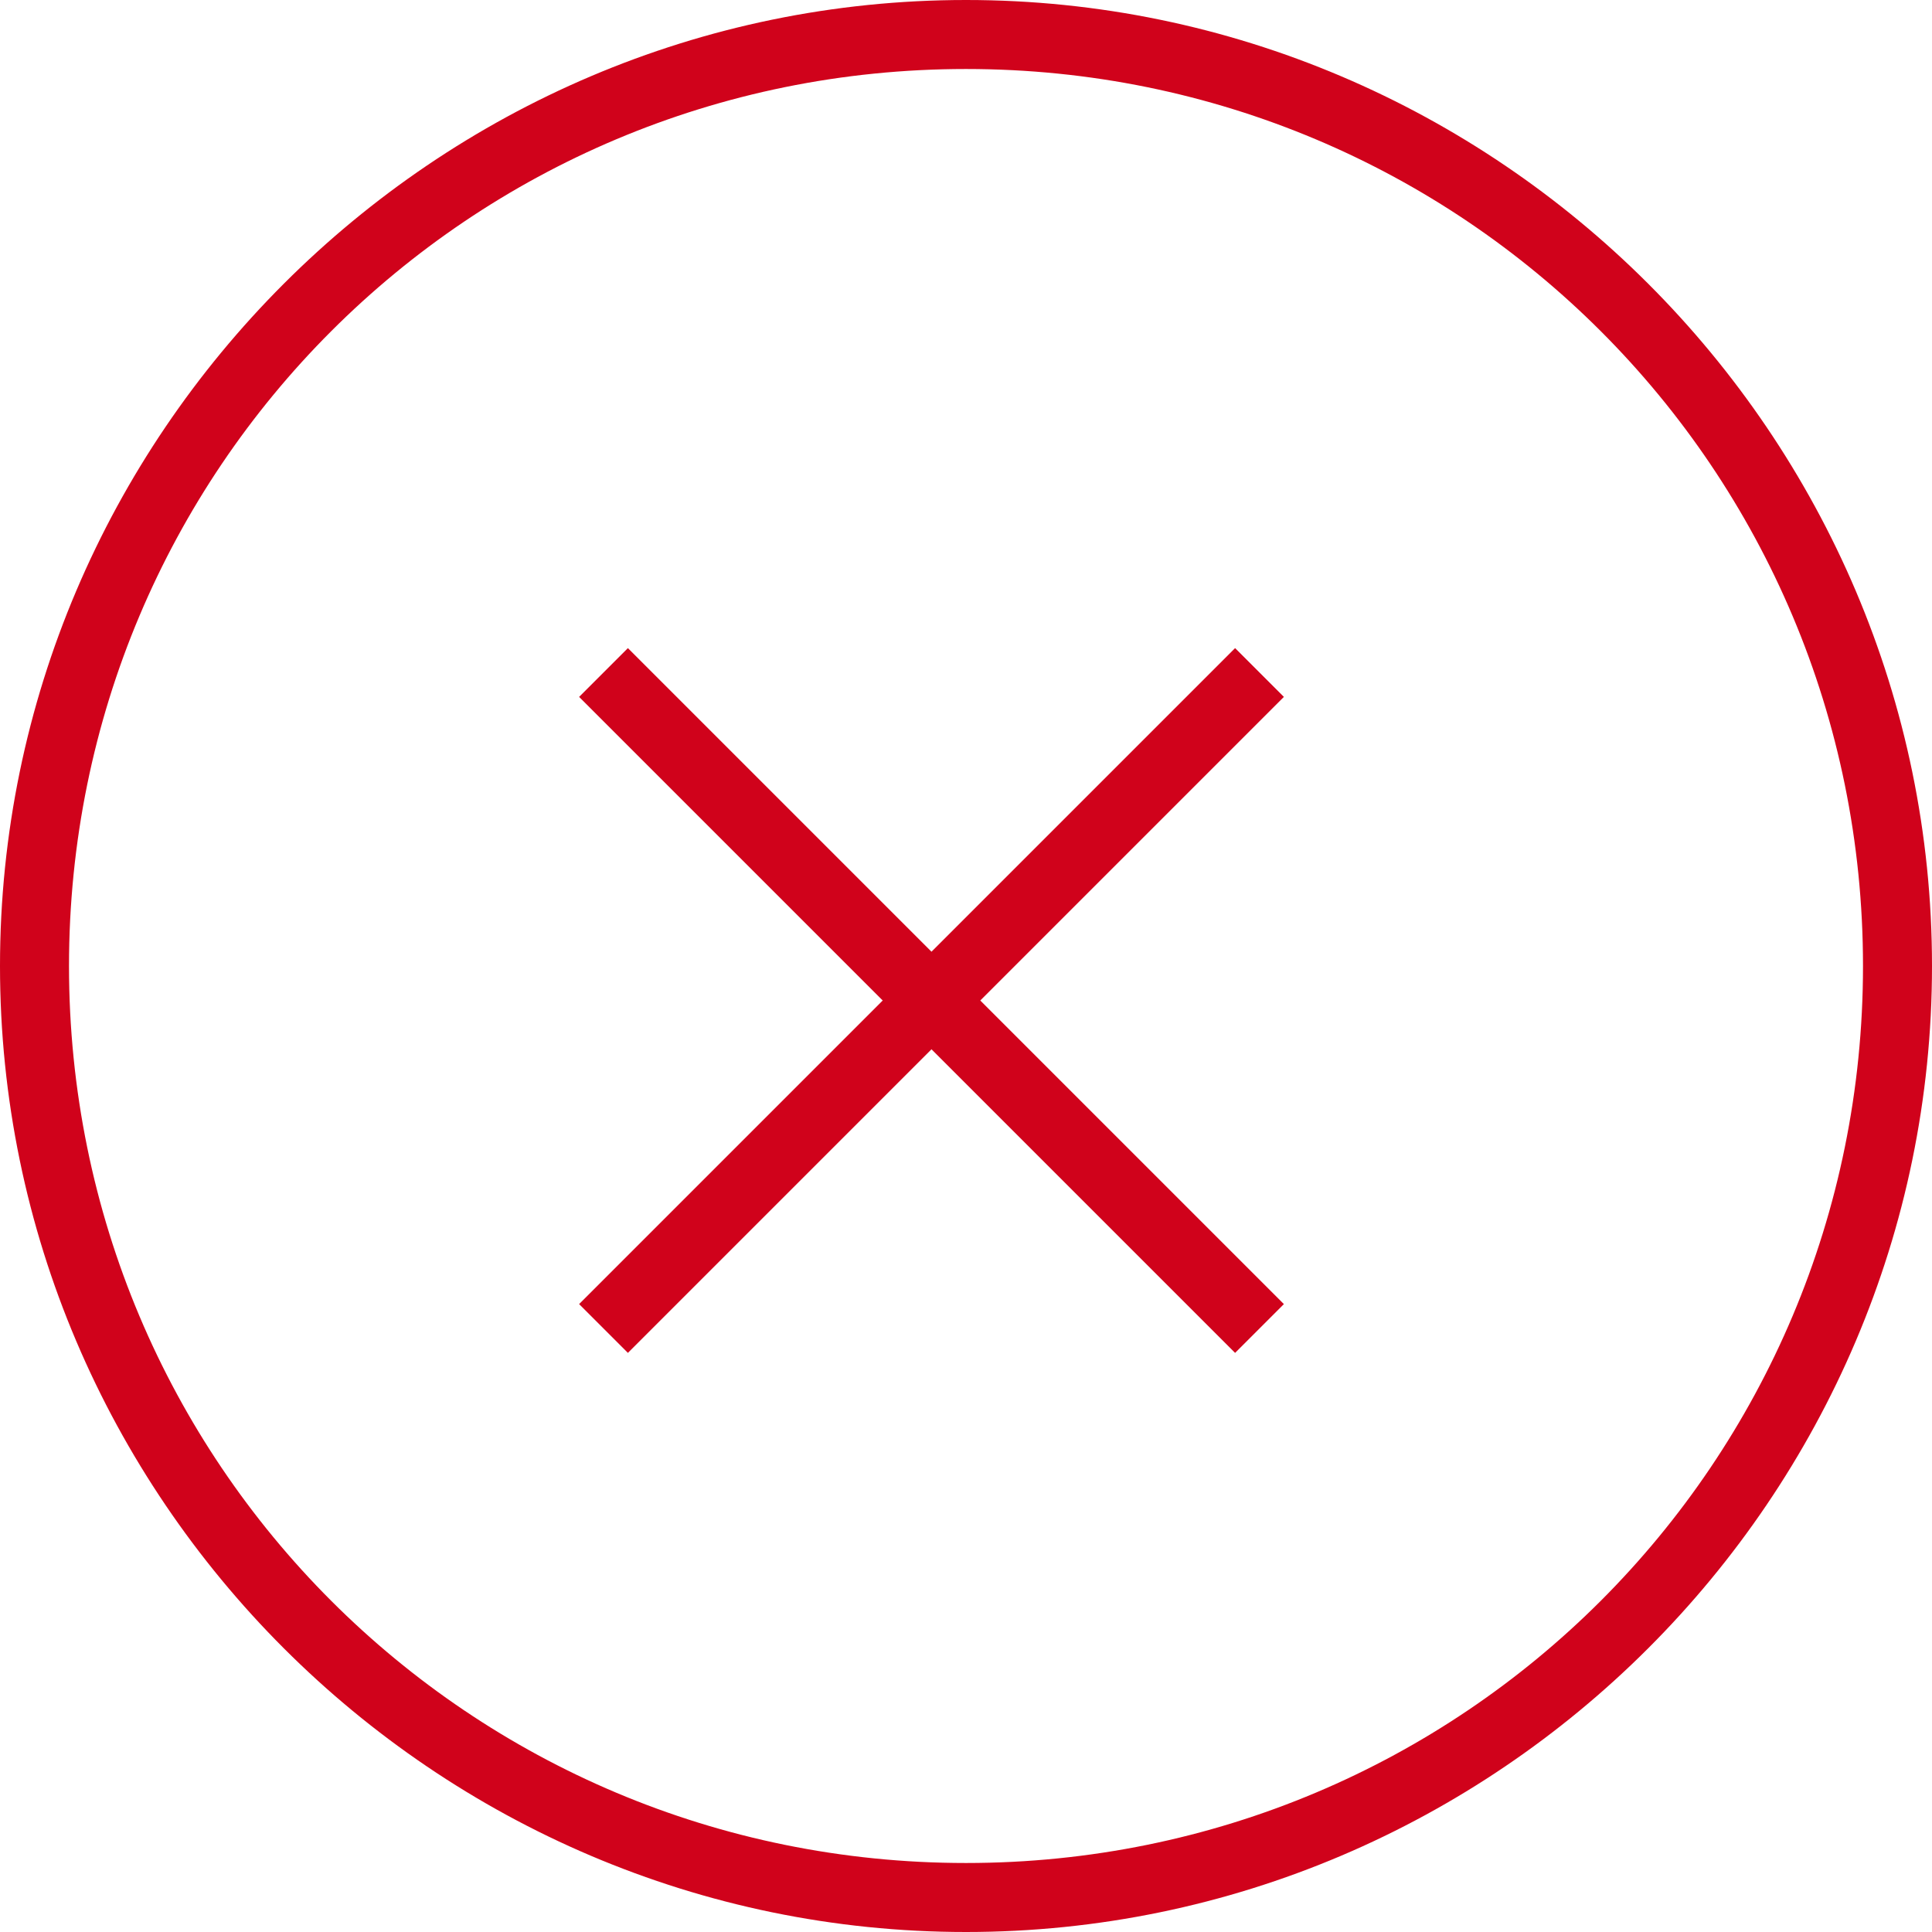 <?xml version="1.0" encoding="utf-8"?>
<!-- Generator: Adobe Illustrator 20.0.0, SVG Export Plug-In . SVG Version: 6.00 Build 0)  -->
<svg version="1.1" id="Layer_1" xmlns="http://www.w3.org/2000/svg" xmlns:xlink="http://www.w3.org/1999/xlink" x="0px" y="0px"
	 viewBox="0 0 28 28" style="enable-background:new 0 0 28 28;" xml:space="preserve">
<style type="text/css">
	.st0{fill:#D0021B;}
	.st1{fill:none;stroke:#D0021B;stroke-linecap:square;stroke-miterlimit:10;}
</style>
<g>
	<path class="st0" d="M14,1c7.2,0,13,5.8,13,13s-5.8,13-13,13S1,21.2,1,14S6.8,1,14,1 M14,0C6.3,0,0,6.3,0,14s6.3,14,14,14
		s14-6.3,14-14S21.7,0,14,0L14,0z"/>
</g>
<line class="st1" x1="9.1" y1="18.9" x2="17.9" y2="10.1"/>
<line class="st1" x1="17.9" y1="18.9" x2="9.1" y2="10.1"/>
</svg>

